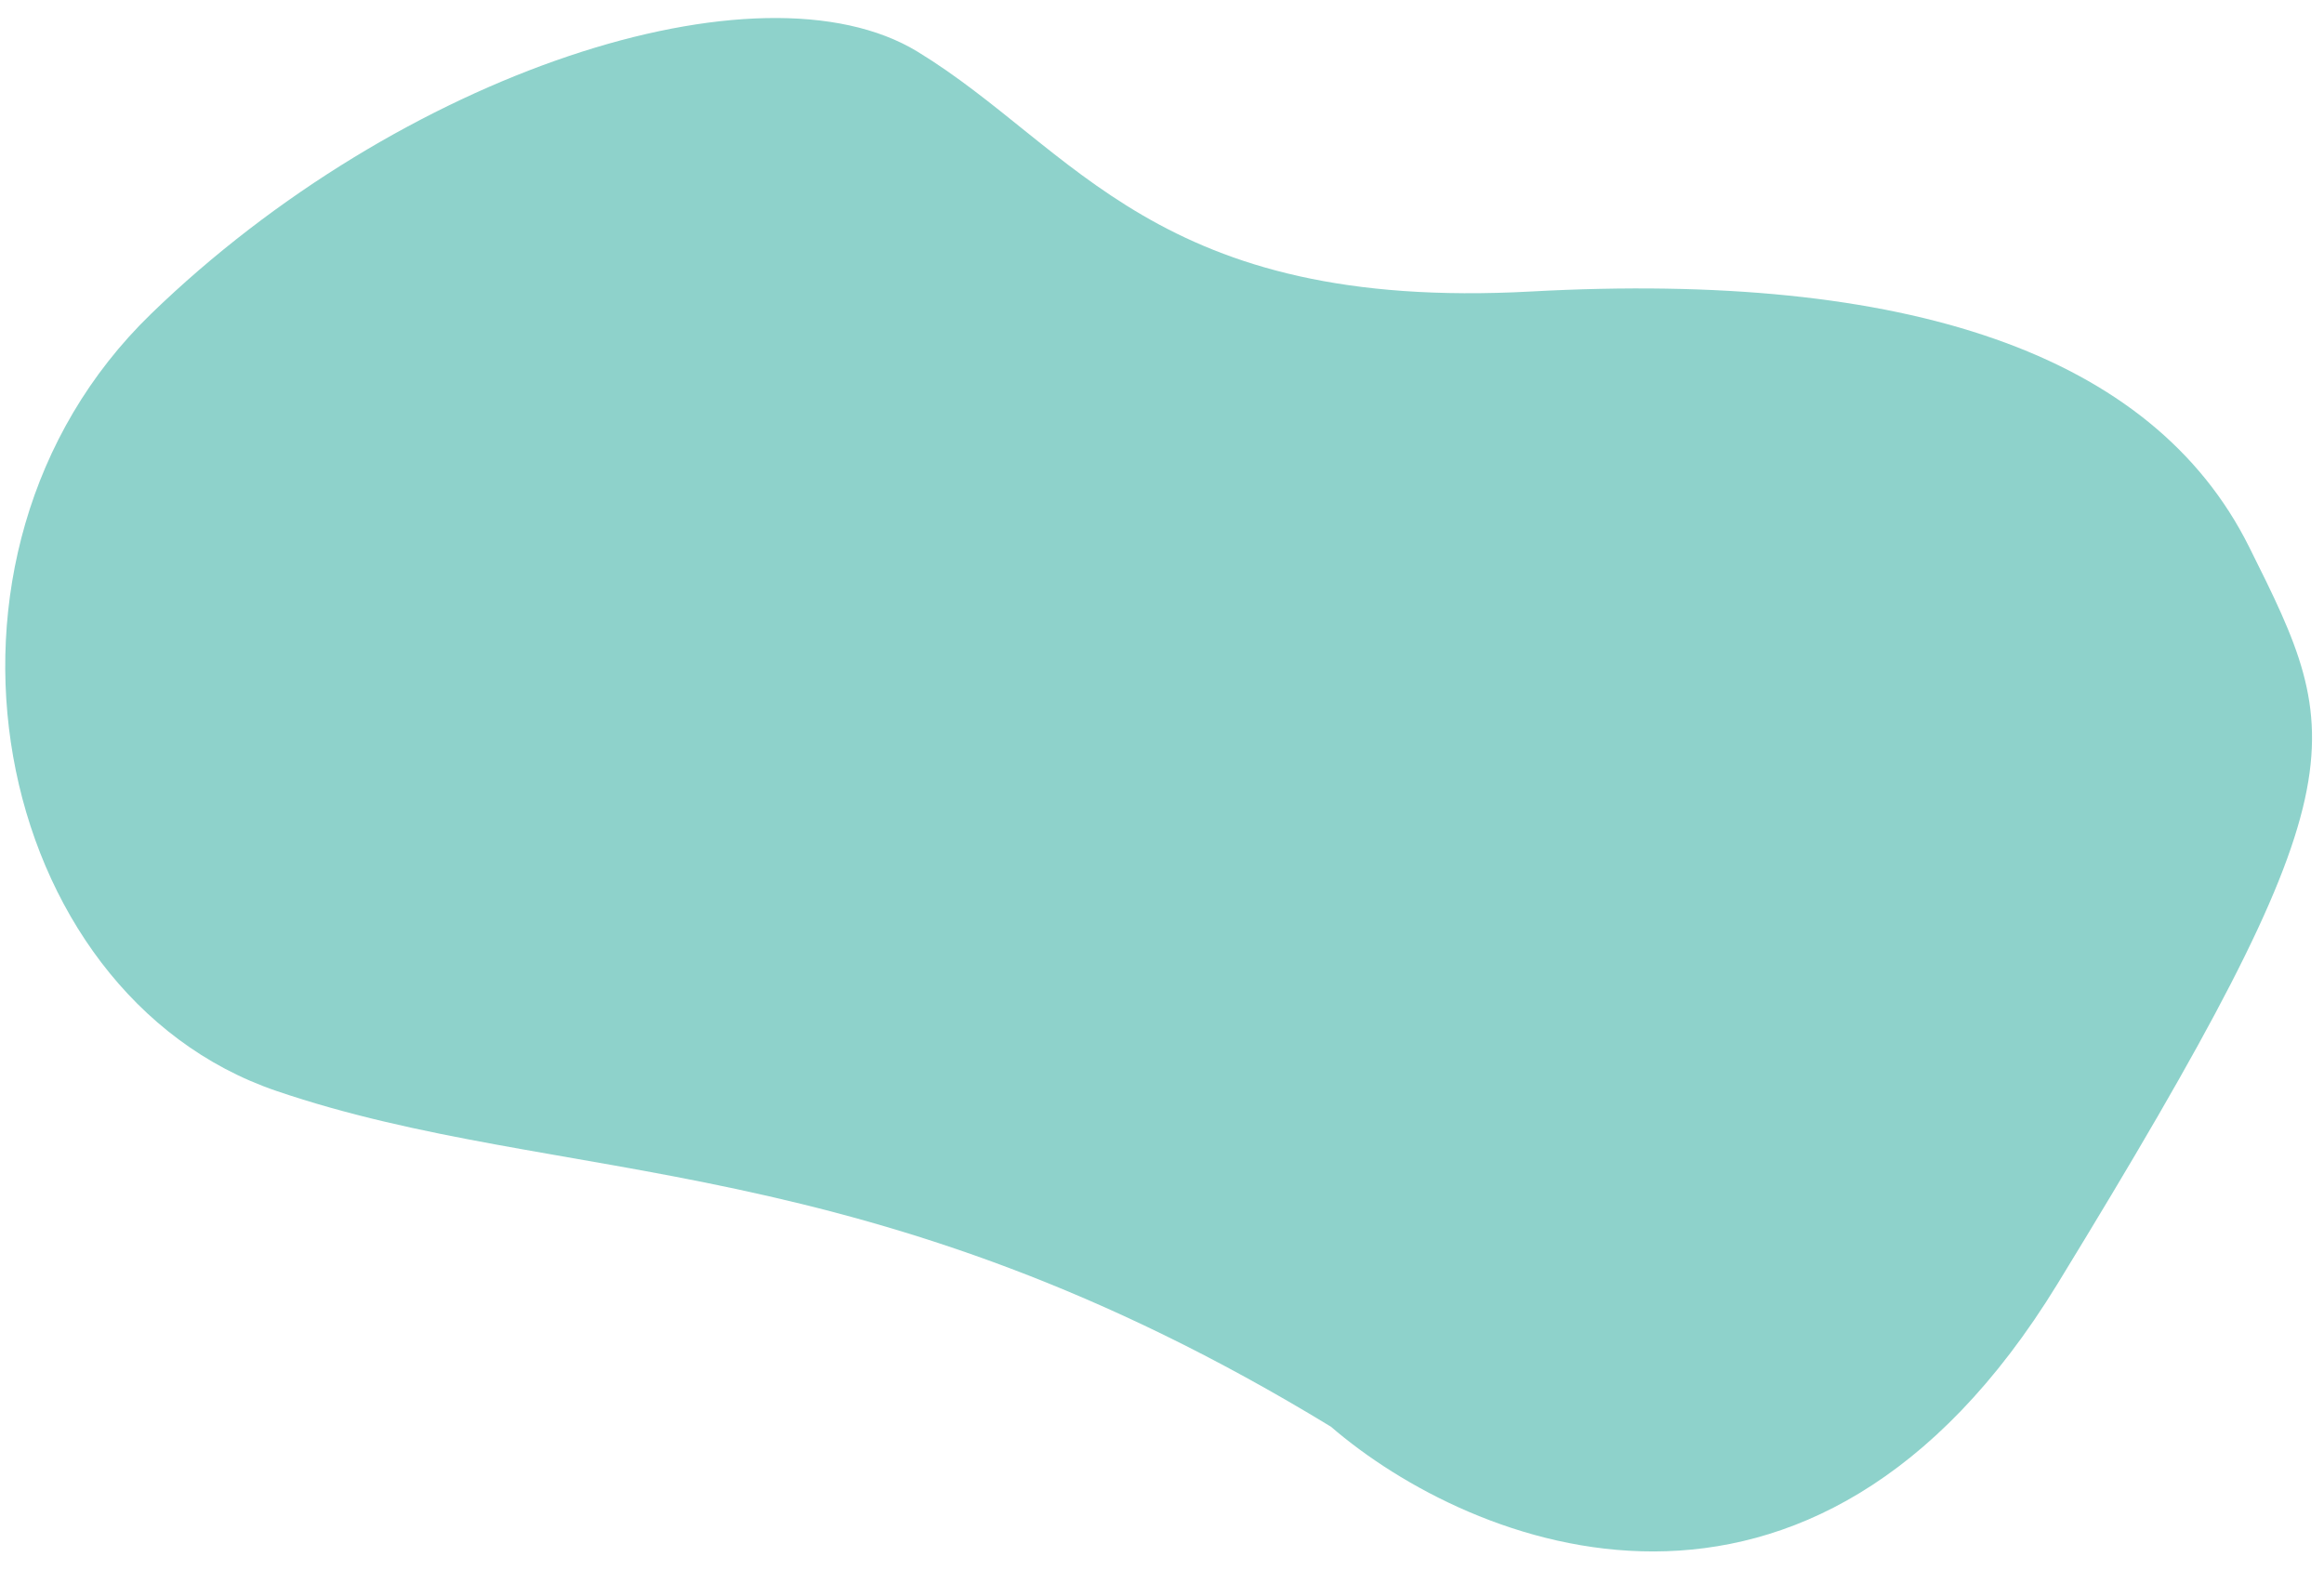 <svg width="114" height="77" viewBox="0 0 114 77" fill="none" xmlns="http://www.w3.org/2000/svg">
<path d="M100.921 62.992C88.831 82.742 72.127 75.886 65.287 69.989C42.493 56.092 27.563 58.29 13.555 53.516C-0.453 48.743 -4.816 27.248 7.41 15.397C19.636 3.546 37.268 -2.184 45.01 2.536C52.751 7.256 56.684 15.303 75.115 14.299C93.546 13.294 105.589 17.34 110.32 26.816C115.051 36.293 116.034 38.304 100.921 62.992Z" fill="#8ED2CB"/>
</svg>
